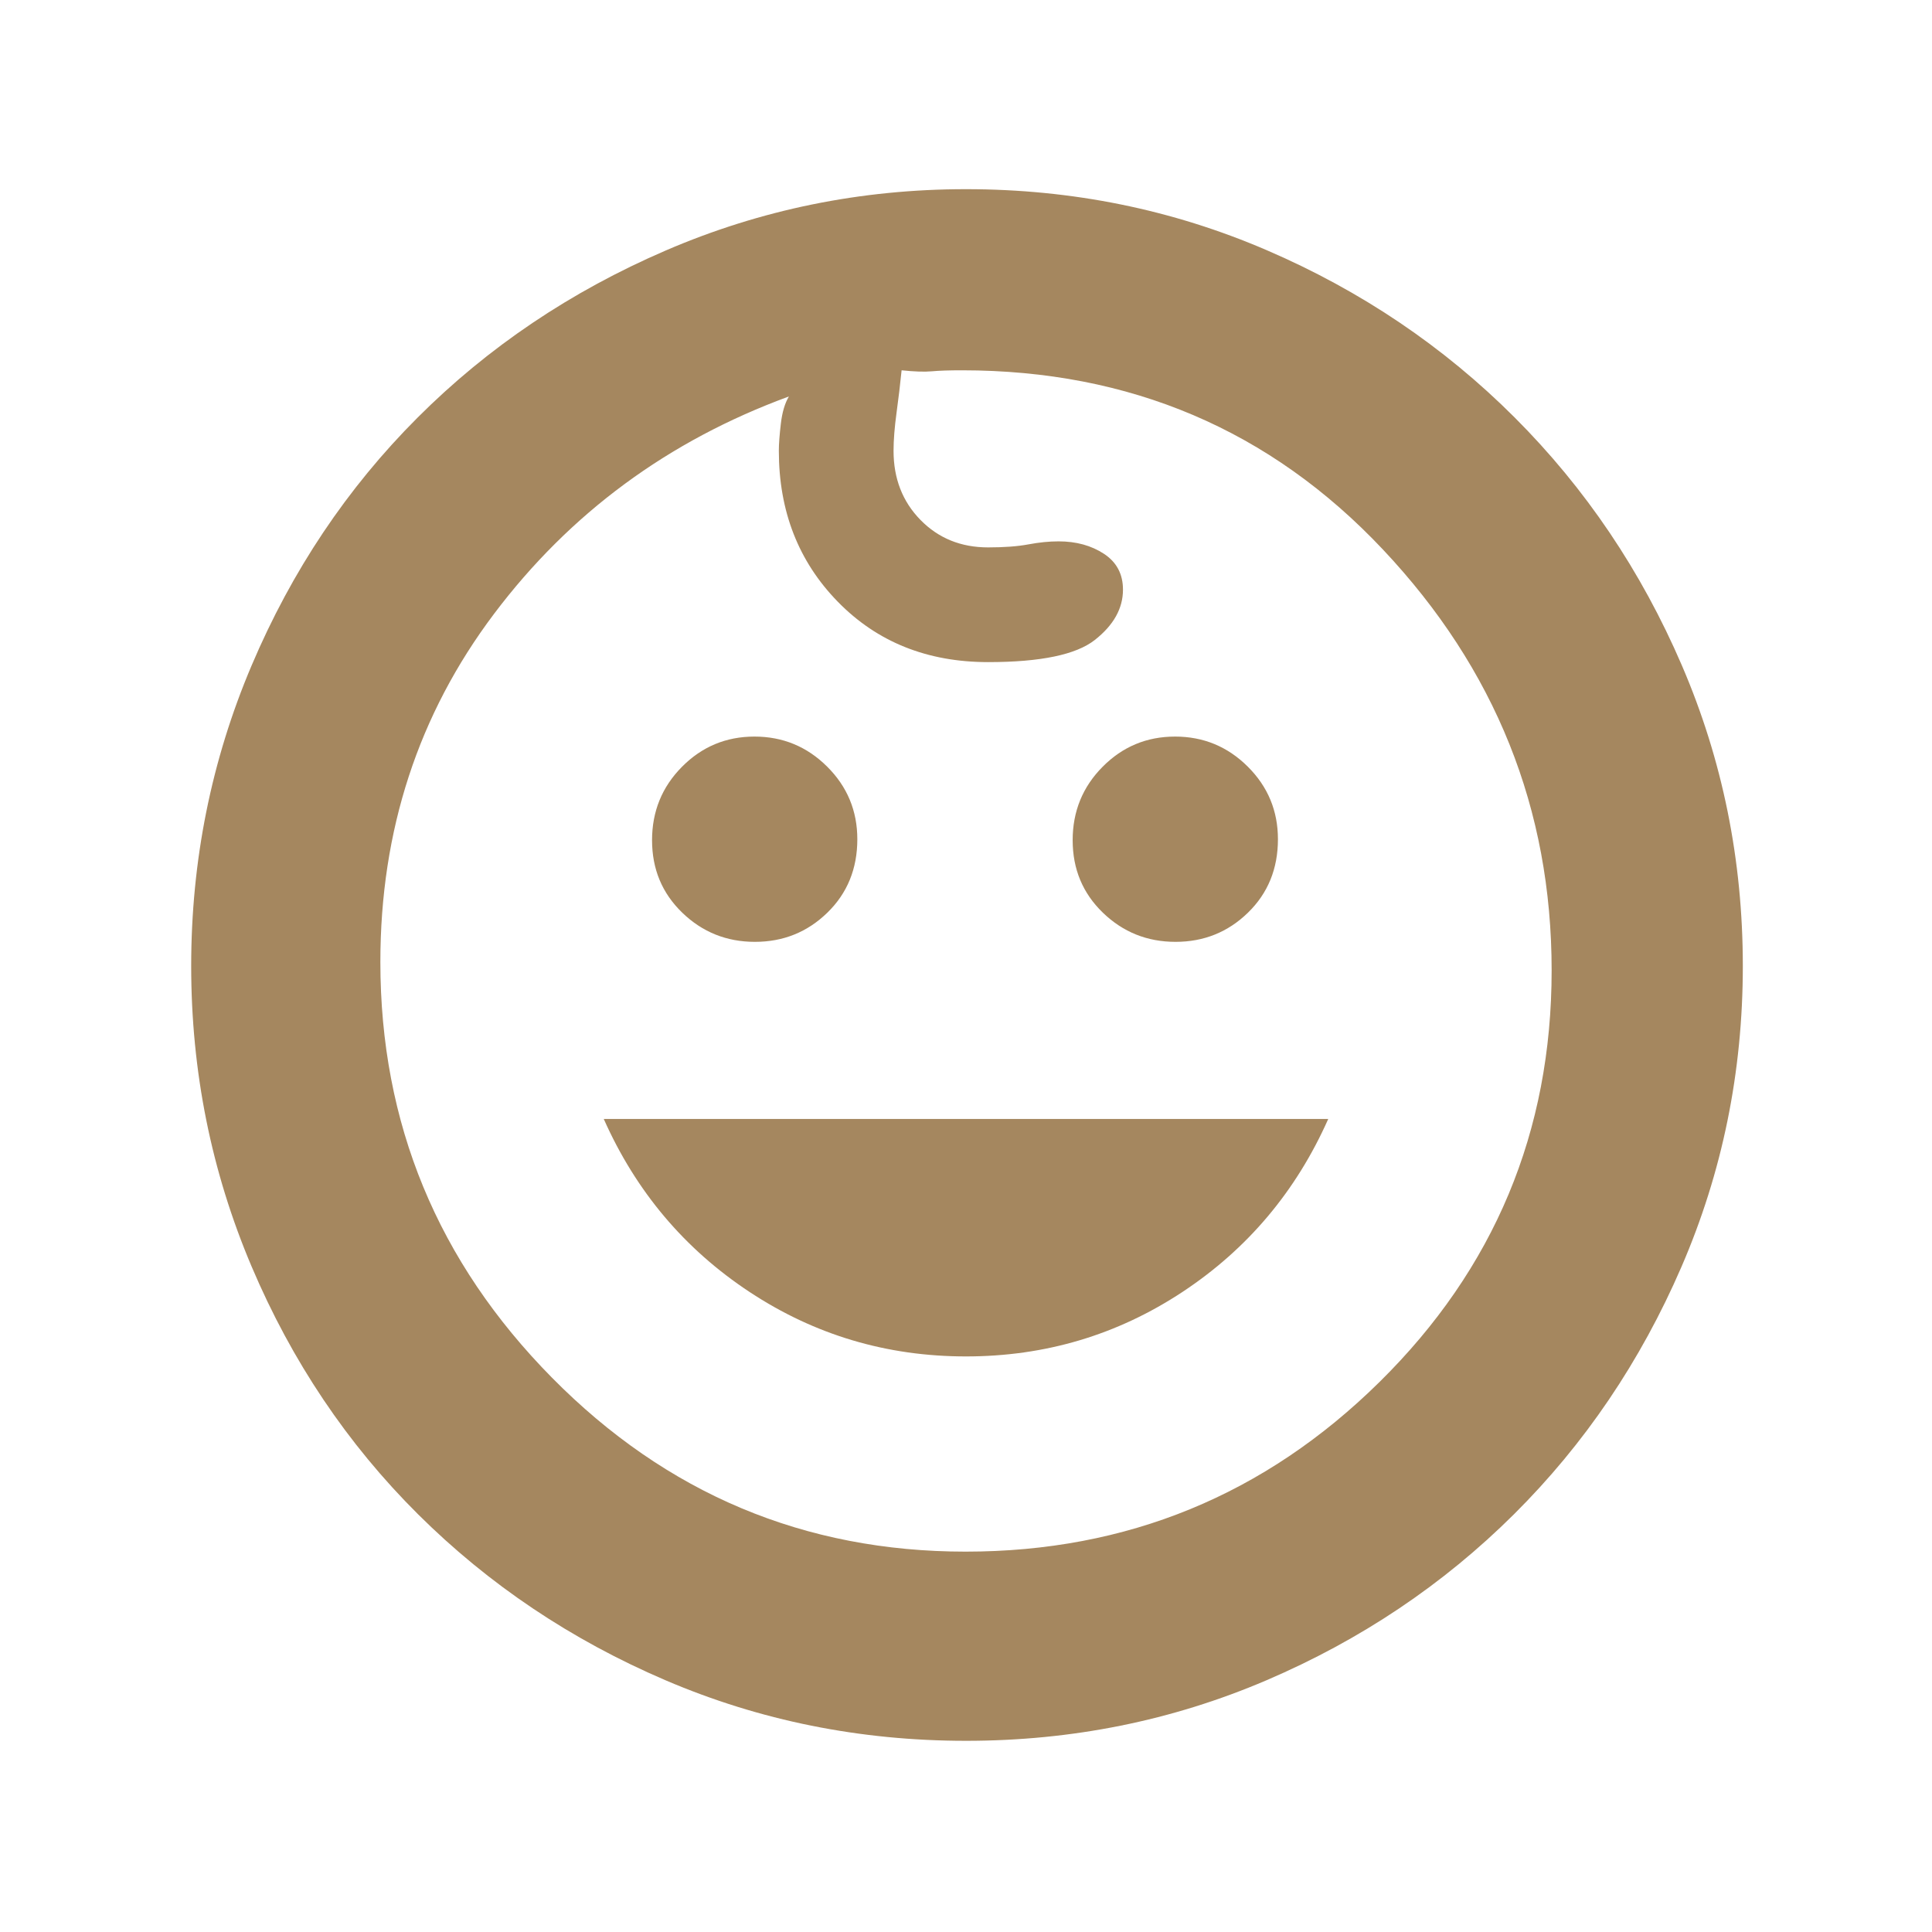 <svg xmlns="http://www.w3.org/2000/svg" height="48" viewBox="0 -960 960 960" width="48"><path fill="rgb(165, 135, 95)" d="M584.11-492Q563-492 548-506.5t-15-36q0-21.5 14.89-36.5 14.88-15 36-15Q605-594 620-579.08T635-543q0 22-14.89 36.5-14.88 14.5-36 14.5Zm-209 0Q354-492 339-506.5t-15-36q0-21.5 14.89-36.5 14.88-15 36-15Q396-594 411-579.08T426-543q0 22-14.89 36.5-14.88 14.5-36 14.5ZM480-286q-59 0-107.5-32T300-404h360q-24 54-72.5 86T480-286Zm0 191q-79 0-149.28-30.07-70.27-30.08-123-82.5Q155-260 125-330.73 95-401.46 95-480t30-149.27Q155-700 207.5-752.5t123.23-83Q401.46-866 480-866q79 0 149.39 30.3 70.39 30.3 123.2 83.11t83.11 123.2Q866-559 866-480q0 79-30.5 149.5t-83.22 122.93q-52.73 52.42-123 82.5Q559-95 480-95Zm-.17-94Q600-189 685.5-273.33q85.5-84.33 85.5-204.5T687.12-687Q603.24-776 478-776q-9.5 0-15 .5t-15-.5q-1 10-2.5 21t-1.5 19q0 20.68 13.37 34.34Q470.74-688 491-688q12 0 20-1.5t15-1.5q13.14 0 22.57 6.2T558-667q0 14-14 25t-53 11q-45.41 0-74.7-30-29.3-30-29.3-75 0-5 1-13.5t4-13.5q-90 33-146.5 108T189-482q0 120.24 85.33 206.62Q359.66-189 479.83-189Zm.17-293Z"/></svg>
